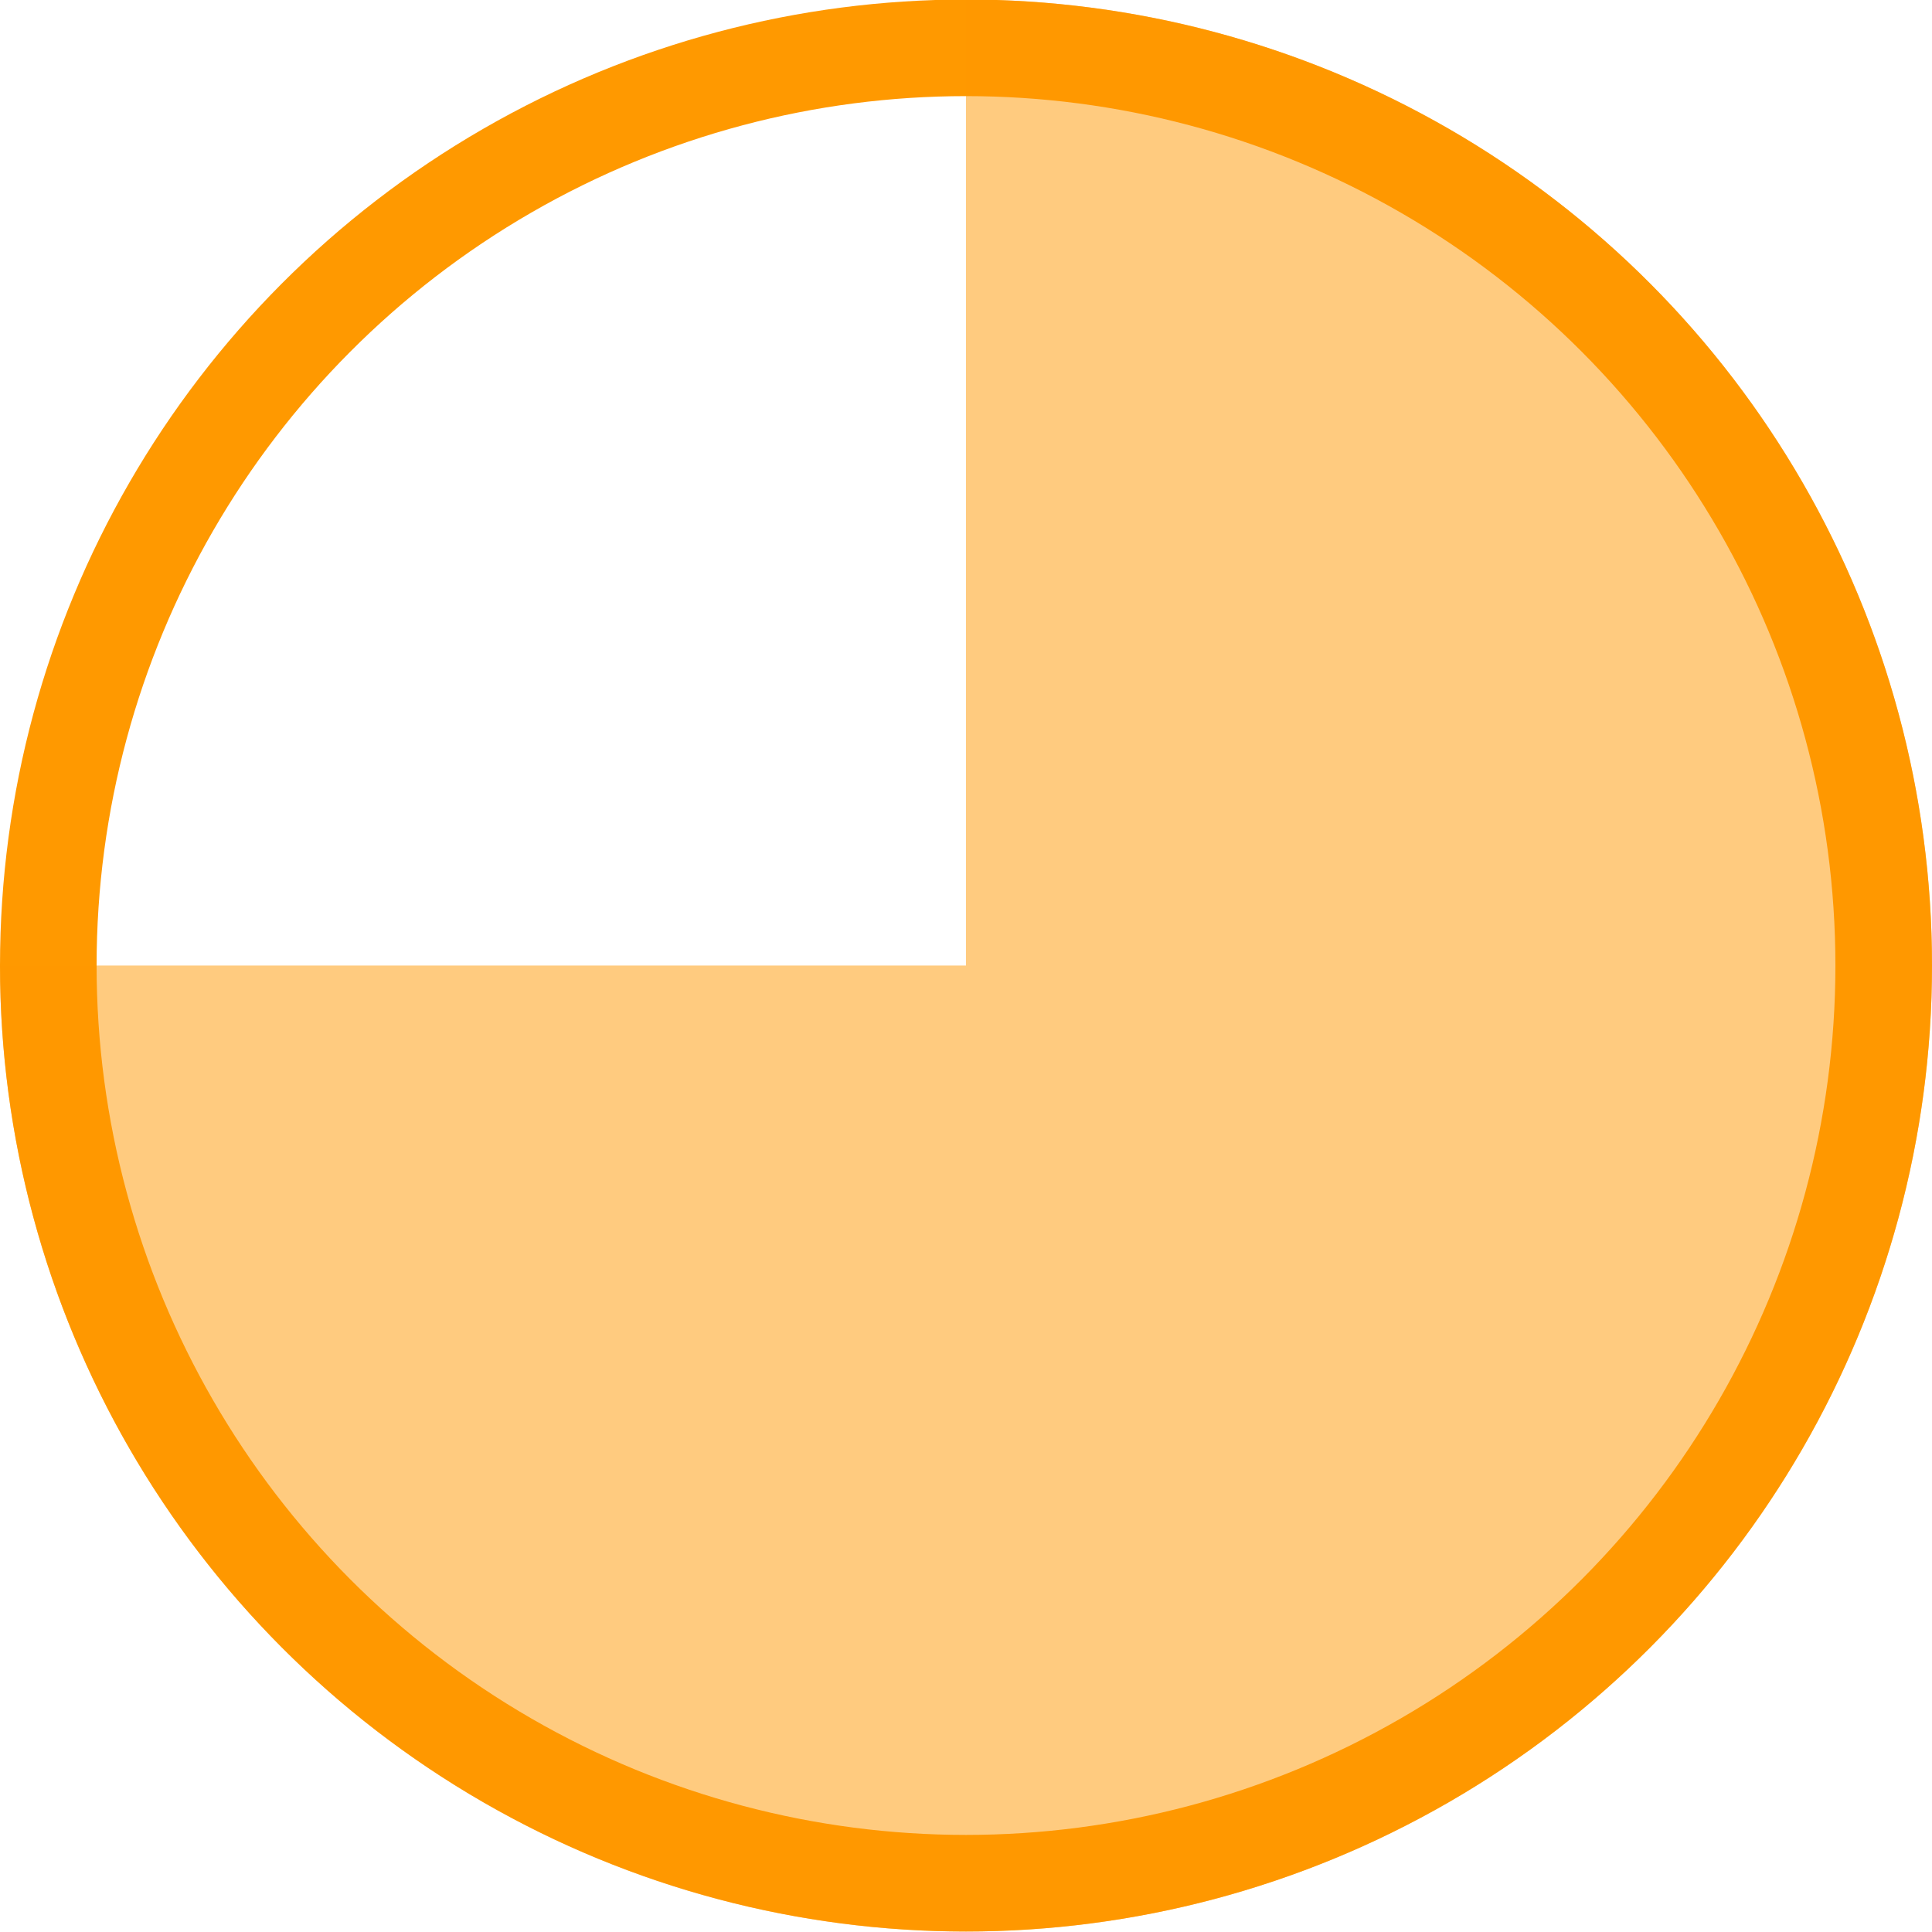 <svg width="20" height="20" viewBox="0 0 20 20" fill="none" xmlns="http://www.w3.org/2000/svg">
<circle cx="10" cy="9.995" r="9.5" stroke="#FF9900"/>
<path opacity="0.5" d="M10 -0.005C11.978 -0.005 13.911 0.582 15.556 1.68C17.2 2.779 18.482 4.341 19.239 6.168C19.996 7.996 20.194 10.006 19.808 11.946C19.422 13.886 18.47 15.668 17.071 17.066C15.672 18.465 13.891 19.417 11.951 19.803C10.011 20.189 8 19.991 6.173 19.234C4.346 18.477 2.784 17.195 1.685 15.551C0.586 13.906 2.98642e-07 11.973 0 9.995L10 9.995V-0.005Z" fill="#FF9900"/>
</svg>
